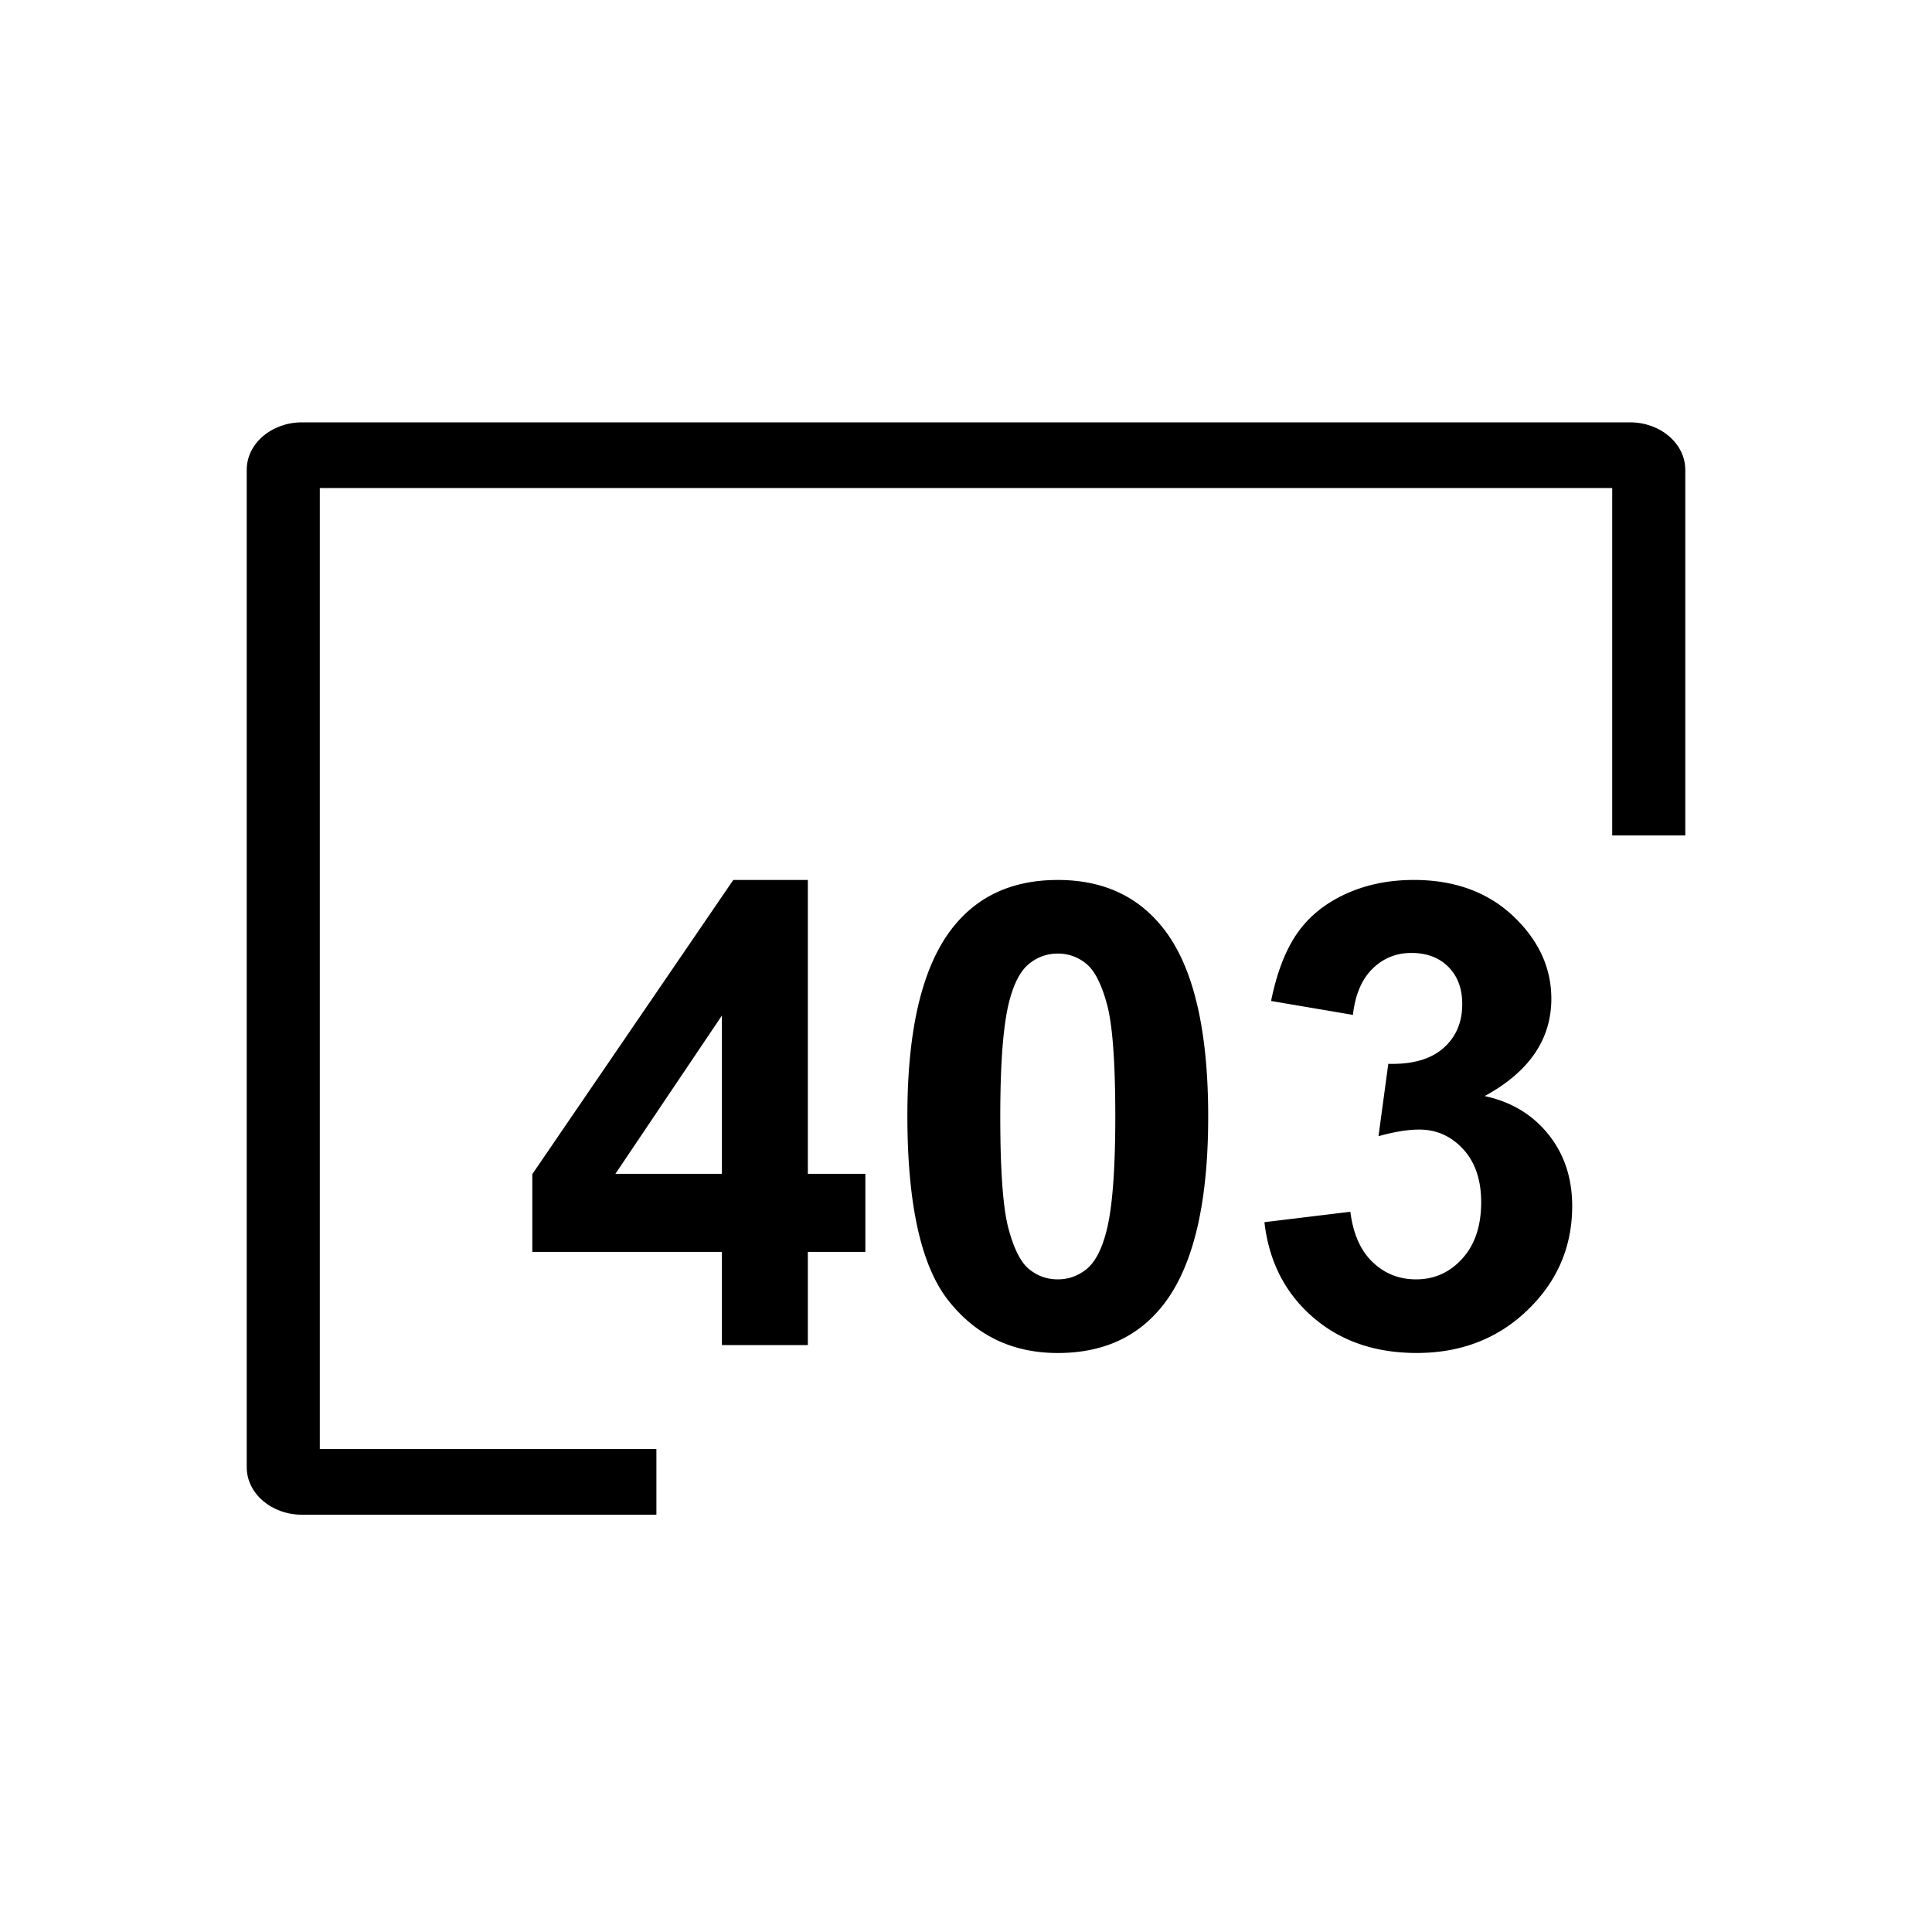 <?xml version="1.0" standalone="no"?><!DOCTYPE svg PUBLIC "-//W3C//DTD SVG 1.1//EN" "http://www.w3.org/Graphics/SVG/1.1/DTD/svg11.dtd"><svg t="1587385974460" class="icon" viewBox="0 0 1024 1024" version="1.1" xmlns="http://www.w3.org/2000/svg" p-id="1375" xmlns:xlink="http://www.w3.org/1999/xlink" width="200" height="200"><defs><style type="text/css"></style></defs><path d="M382.624 712.92v-49.408H282.136V622.32L388.656 466.4h39.52v155.752h30.48v41.368h-30.48v49.408h-45.552z m0-90.768V538.248l-56.44 83.896h56.44zM560.648 466.4c23.784 0 42.368 8.488 55.768 25.456 15.968 20.096 23.952 53.424 23.952 99.984 0 46.456-8.04 79.832-24.12 100.152-13.288 16.752-31.824 25.128-55.6 25.128-23.896 0-43.16-9.176-57.776-27.544-14.632-18.368-21.944-51.112-21.944-98.224 0-46.224 8.04-79.496 24.12-99.816 13.28-16.76 31.816-25.136 55.6-25.136z m0 39.024a23.52 23.52 0 0 0-15.24 5.44c-4.472 3.632-7.928 10.136-10.384 19.512-3.24 12.168-4.856 32.656-4.856 61.464s1.456 48.6 4.36 59.376c2.896 10.776 6.552 17.944 10.968 21.512 4.408 3.576 9.464 5.36 15.16 5.36s10.776-1.816 15.24-5.448c4.464-3.624 7.92-10.128 10.384-19.504 3.232-12.056 4.848-32.496 4.848-61.296s-1.456-48.592-4.352-59.368c-2.904-10.776-6.56-17.976-10.968-21.608a23.216 23.216 0 0 0-15.16-5.44zM670.176 647.776l45.544-5.52c1.456 11.608 5.36 20.488 11.728 26.624s14.072 9.208 23.112 9.208c9.72 0 17.888-3.68 24.536-11.056 6.64-7.368 9.96-17.304 9.96-29.808 0-11.832-3.176-21.208-9.544-28.144-6.36-6.92-14.128-10.384-23.272-10.384-6.032 0-13.232 1.168-21.608 3.512l5.192-38.352c12.728 0.336 22.44-2.424 29.144-8.288 6.696-5.856 10.048-13.648 10.048-23.36 0-8.264-2.464-14.848-7.368-19.76-4.912-4.912-11.448-7.368-19.592-7.368-8.04 0-14.904 2.792-20.6 8.376-5.696 5.584-9.16 13.736-10.384 24.456l-43.376-7.376c3.016-14.84 7.56-26.704 13.648-35.584 6.088-8.872 14.568-15.848 25.456-20.936 10.888-5.08 23.088-7.624 36.592-7.624 23.112 0 41.648 7.368 55.6 22.112 11.504 12.056 17.248 25.68 17.248 40.856 0 21.552-11.784 38.752-35.336 51.584 14.072 3.016 25.312 9.776 33.744 20.264s12.648 23.168 12.648 38.016c0 21.544-7.872 39.912-23.616 55.104-15.744 15.176-35.336 22.776-58.784 22.776-22.216 0-40.64-6.392-55.264-19.176-14.624-12.776-23.112-29.496-25.456-50.152z" p-id="1376"></path><path d="M893.232 249.024c0-13.904-13.128-25.176-29.32-25.176H160.096c-16.208 0-29.328 11.272-29.328 25.176v528.648c0 13.904 13.128 25.16 29.328 25.16h187.808v-34.816h-178.4V258.68h685V442.8h38.736V249.024z" p-id="1377"></path></svg>